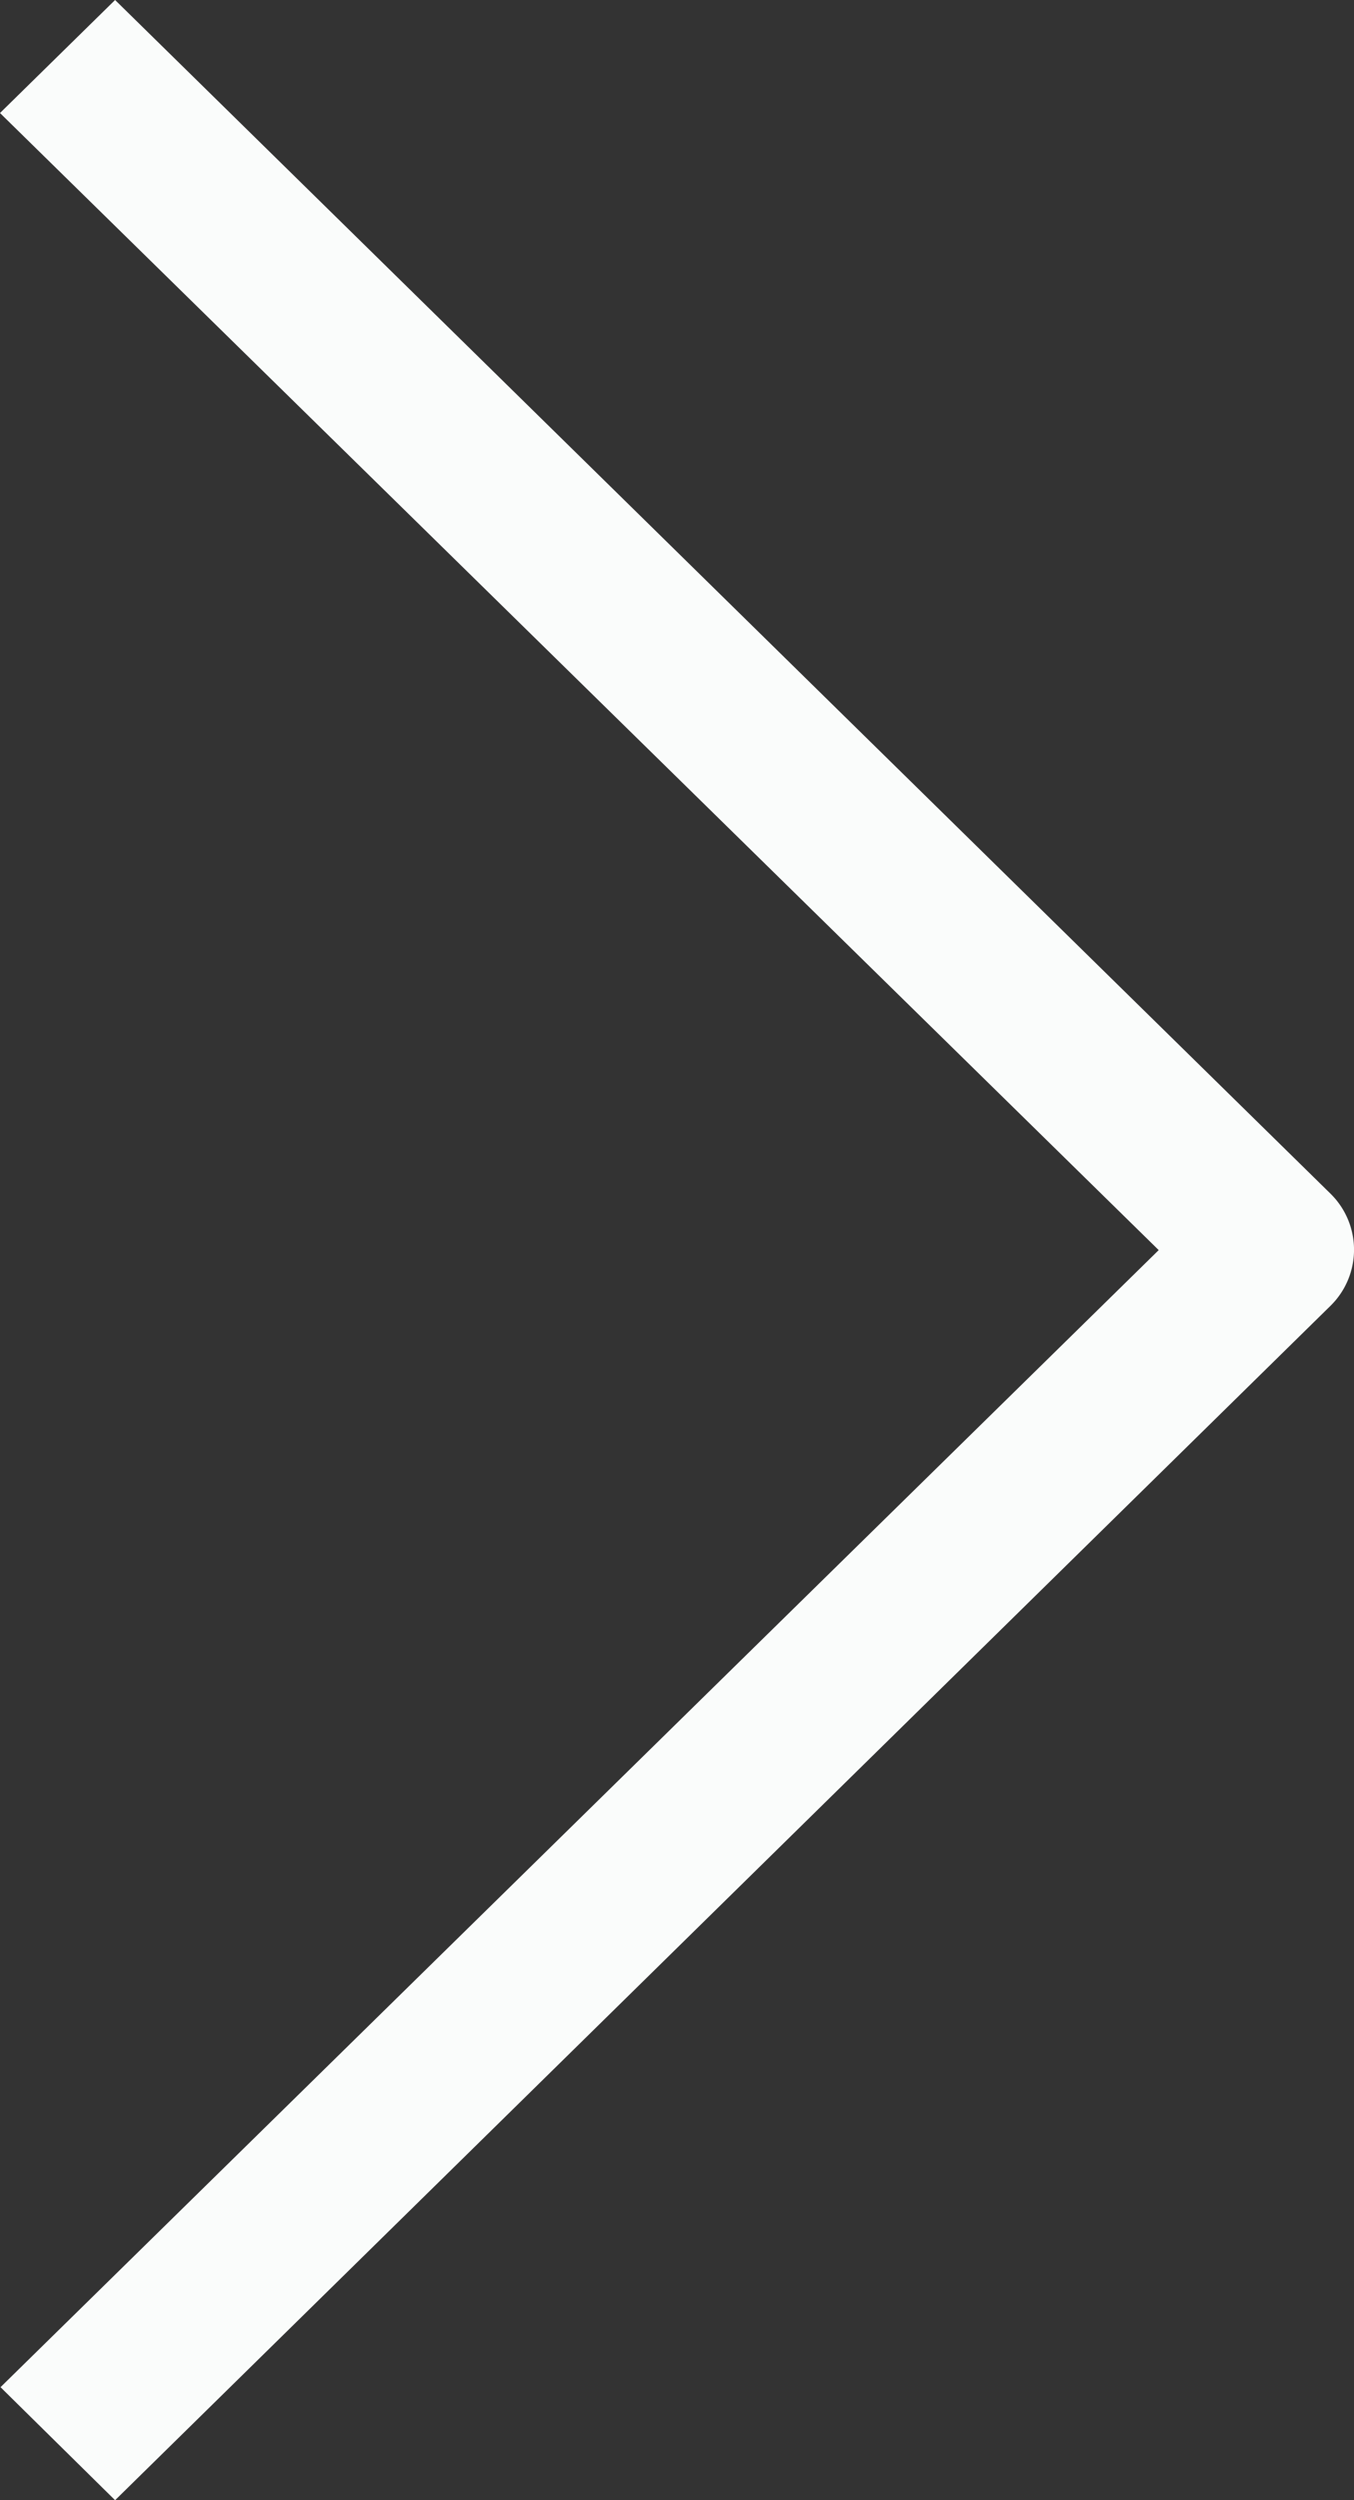 <svg xmlns="http://www.w3.org/2000/svg" width="13" height="24" viewBox="0 0 13 24">
    <rect x="0" y="0" width="13" height="24" fill="#333333" stroke="none"/>
    <g id="prefix___443-Arrow_Right" data-name="443-Arrow Right" transform="translate(-14.29 -.29)">
        <path id="prefix__Path_3007" d="M9.395 24.29l-1.1-1.085 11.12-10.915L8.29 1.375 9.395.29l11.669 11.458a.754.754 0 010 1.077z" data-name="Path 3007" transform="translate(6)" style="fill:#fafcfb"/>
    </g>
</svg>
